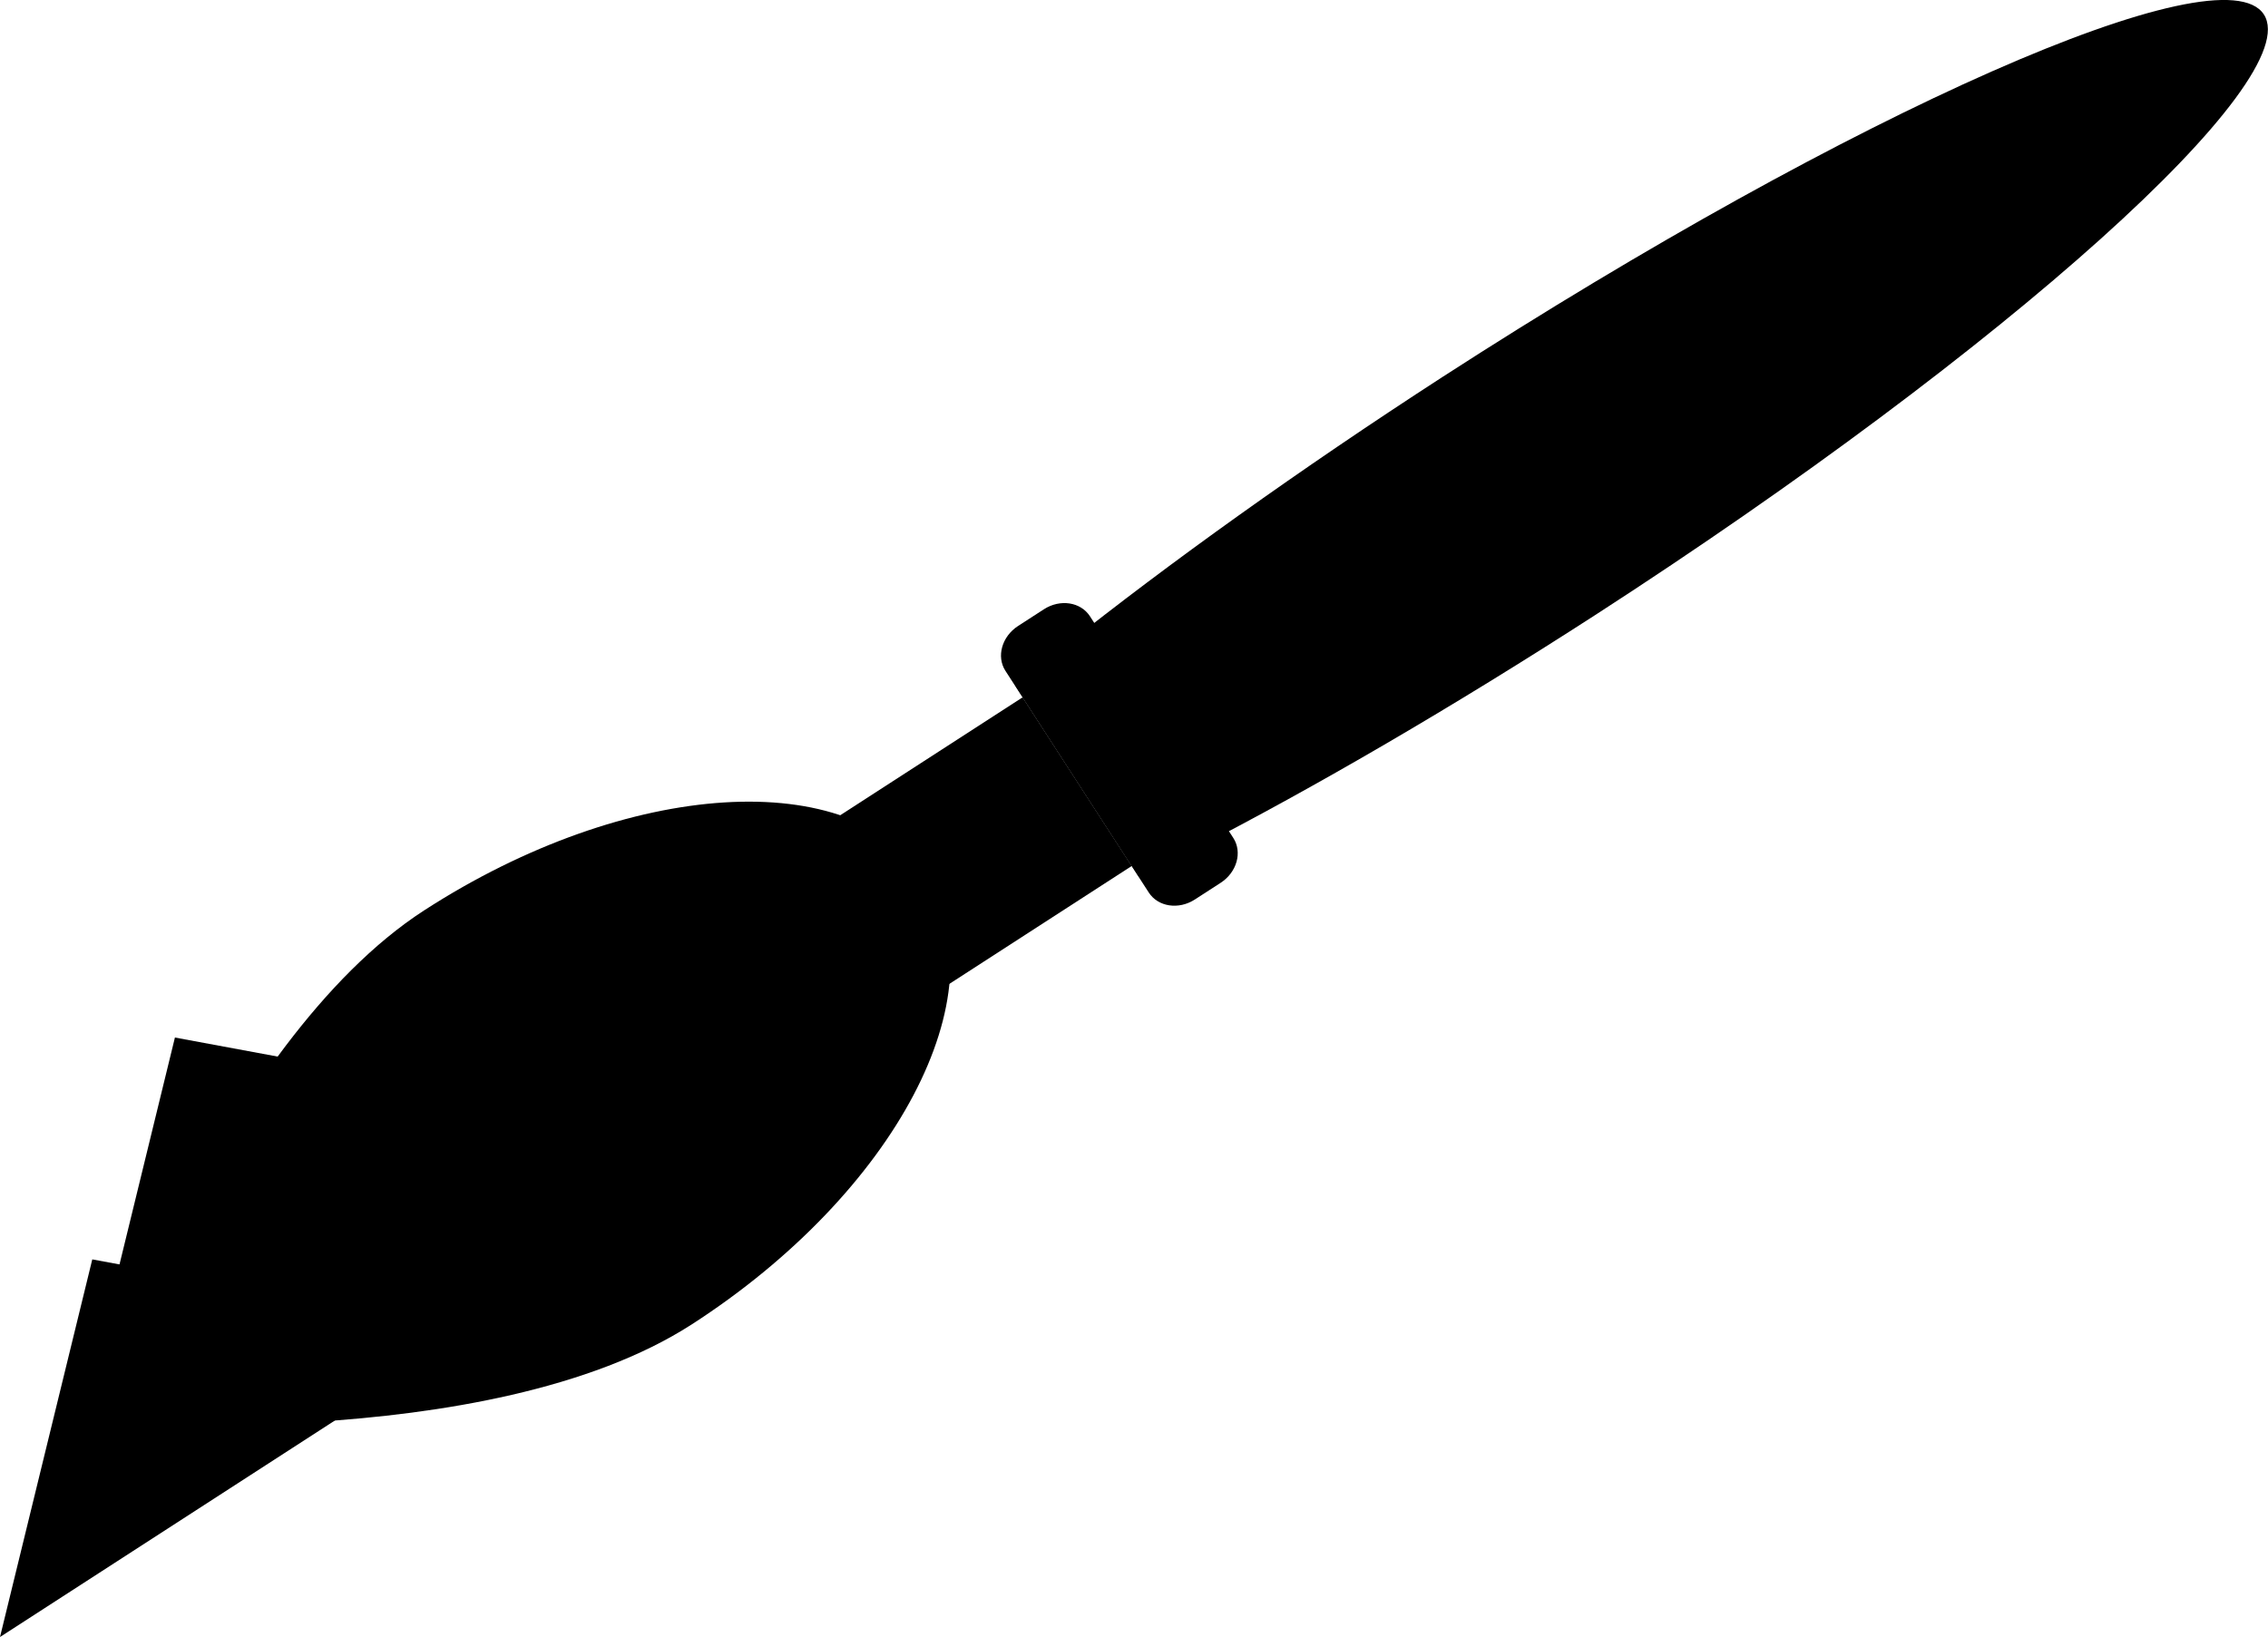 <?xml version="1.0" encoding="UTF-8"?>
<svg id="Layer_2" xmlns="http://www.w3.org/2000/svg" xmlns:xlink="http://www.w3.org/1999/xlink" viewBox="0 0 131.73 95.11">
  <defs>
    <style>
      .cls-1Brush {
        fill: #21b45f;
      }

      .cls-2Brush {
        fill: none;
      }

      .cls-3Brush {
        fill: #0c6132;
      }

      .cls-4Brush {
        clip-path: url(#clippathBrush);
      }
    </style>
    <clipPath id="clippathBrush">
      <path className="cls-2Brush" d="M53.83,51.07c4.29,6.64-1.81,18.23-13.64,25.87s-35.06,5.62-35.06,5.62c0,0,7.68-22.02,19.51-29.67s24.9-8.46,29.19-1.82Z"/>
    </clipPath>
  </defs>
  <g id="Layer_1-2" data-name="Layer_1">
    <g>
      <path className="cls-1Brush" d="M131.49.84c2.47,3.82-14.91,19.42-38.8,34.87-8.33,5.38-16.34,10.04-23.36,13.65-1.08.57-2.14,1.1-3.17,1.6l-7.18-11.11c.89-.74,1.8-1.48,2.76-2.23,6.18-4.92,13.71-10.32,22.03-15.71C107.66,6.47,129.03-2.96,131.49.84Z"/>
      <path className="cls-3Brush" d="M63.31,35.81l8.32,12.87c.54.83.21,2-.73,2.61l-1.5.97c-.94.61-2.14.43-2.68-.41l-8.32-12.87c-.54-.83-.21-2,.73-2.61l1.5-.97c.94-.61,2.14-.43,2.68.41Z"/>
      <g className="cls-4Brush">
        <path className="cls-1Brush" d="M53.83,51.07c4.29,6.64-1.81,18.23-13.64,25.87s-35.06,5.62-35.06,5.62c0,0,7.68-22.02,19.51-29.67s24.9-8.46,29.19-1.82Z"/>
        <polygon className="cls-3Brush" points="10.16 60.28 4.8 82.23 32.37 64.4 10.16 60.28"/>
        <polygon className="cls-3Brush" points="5.36 73.17 0 95.11 27.57 77.28 5.36 73.17"/>
      </g>
      <rect className="cls-3Brush" x="50.54" y="43.13" width="13.07" height="11.67" transform="translate(-17.44 38.84) rotate(-32.89)"/>
    </g>
  </g>
</svg>